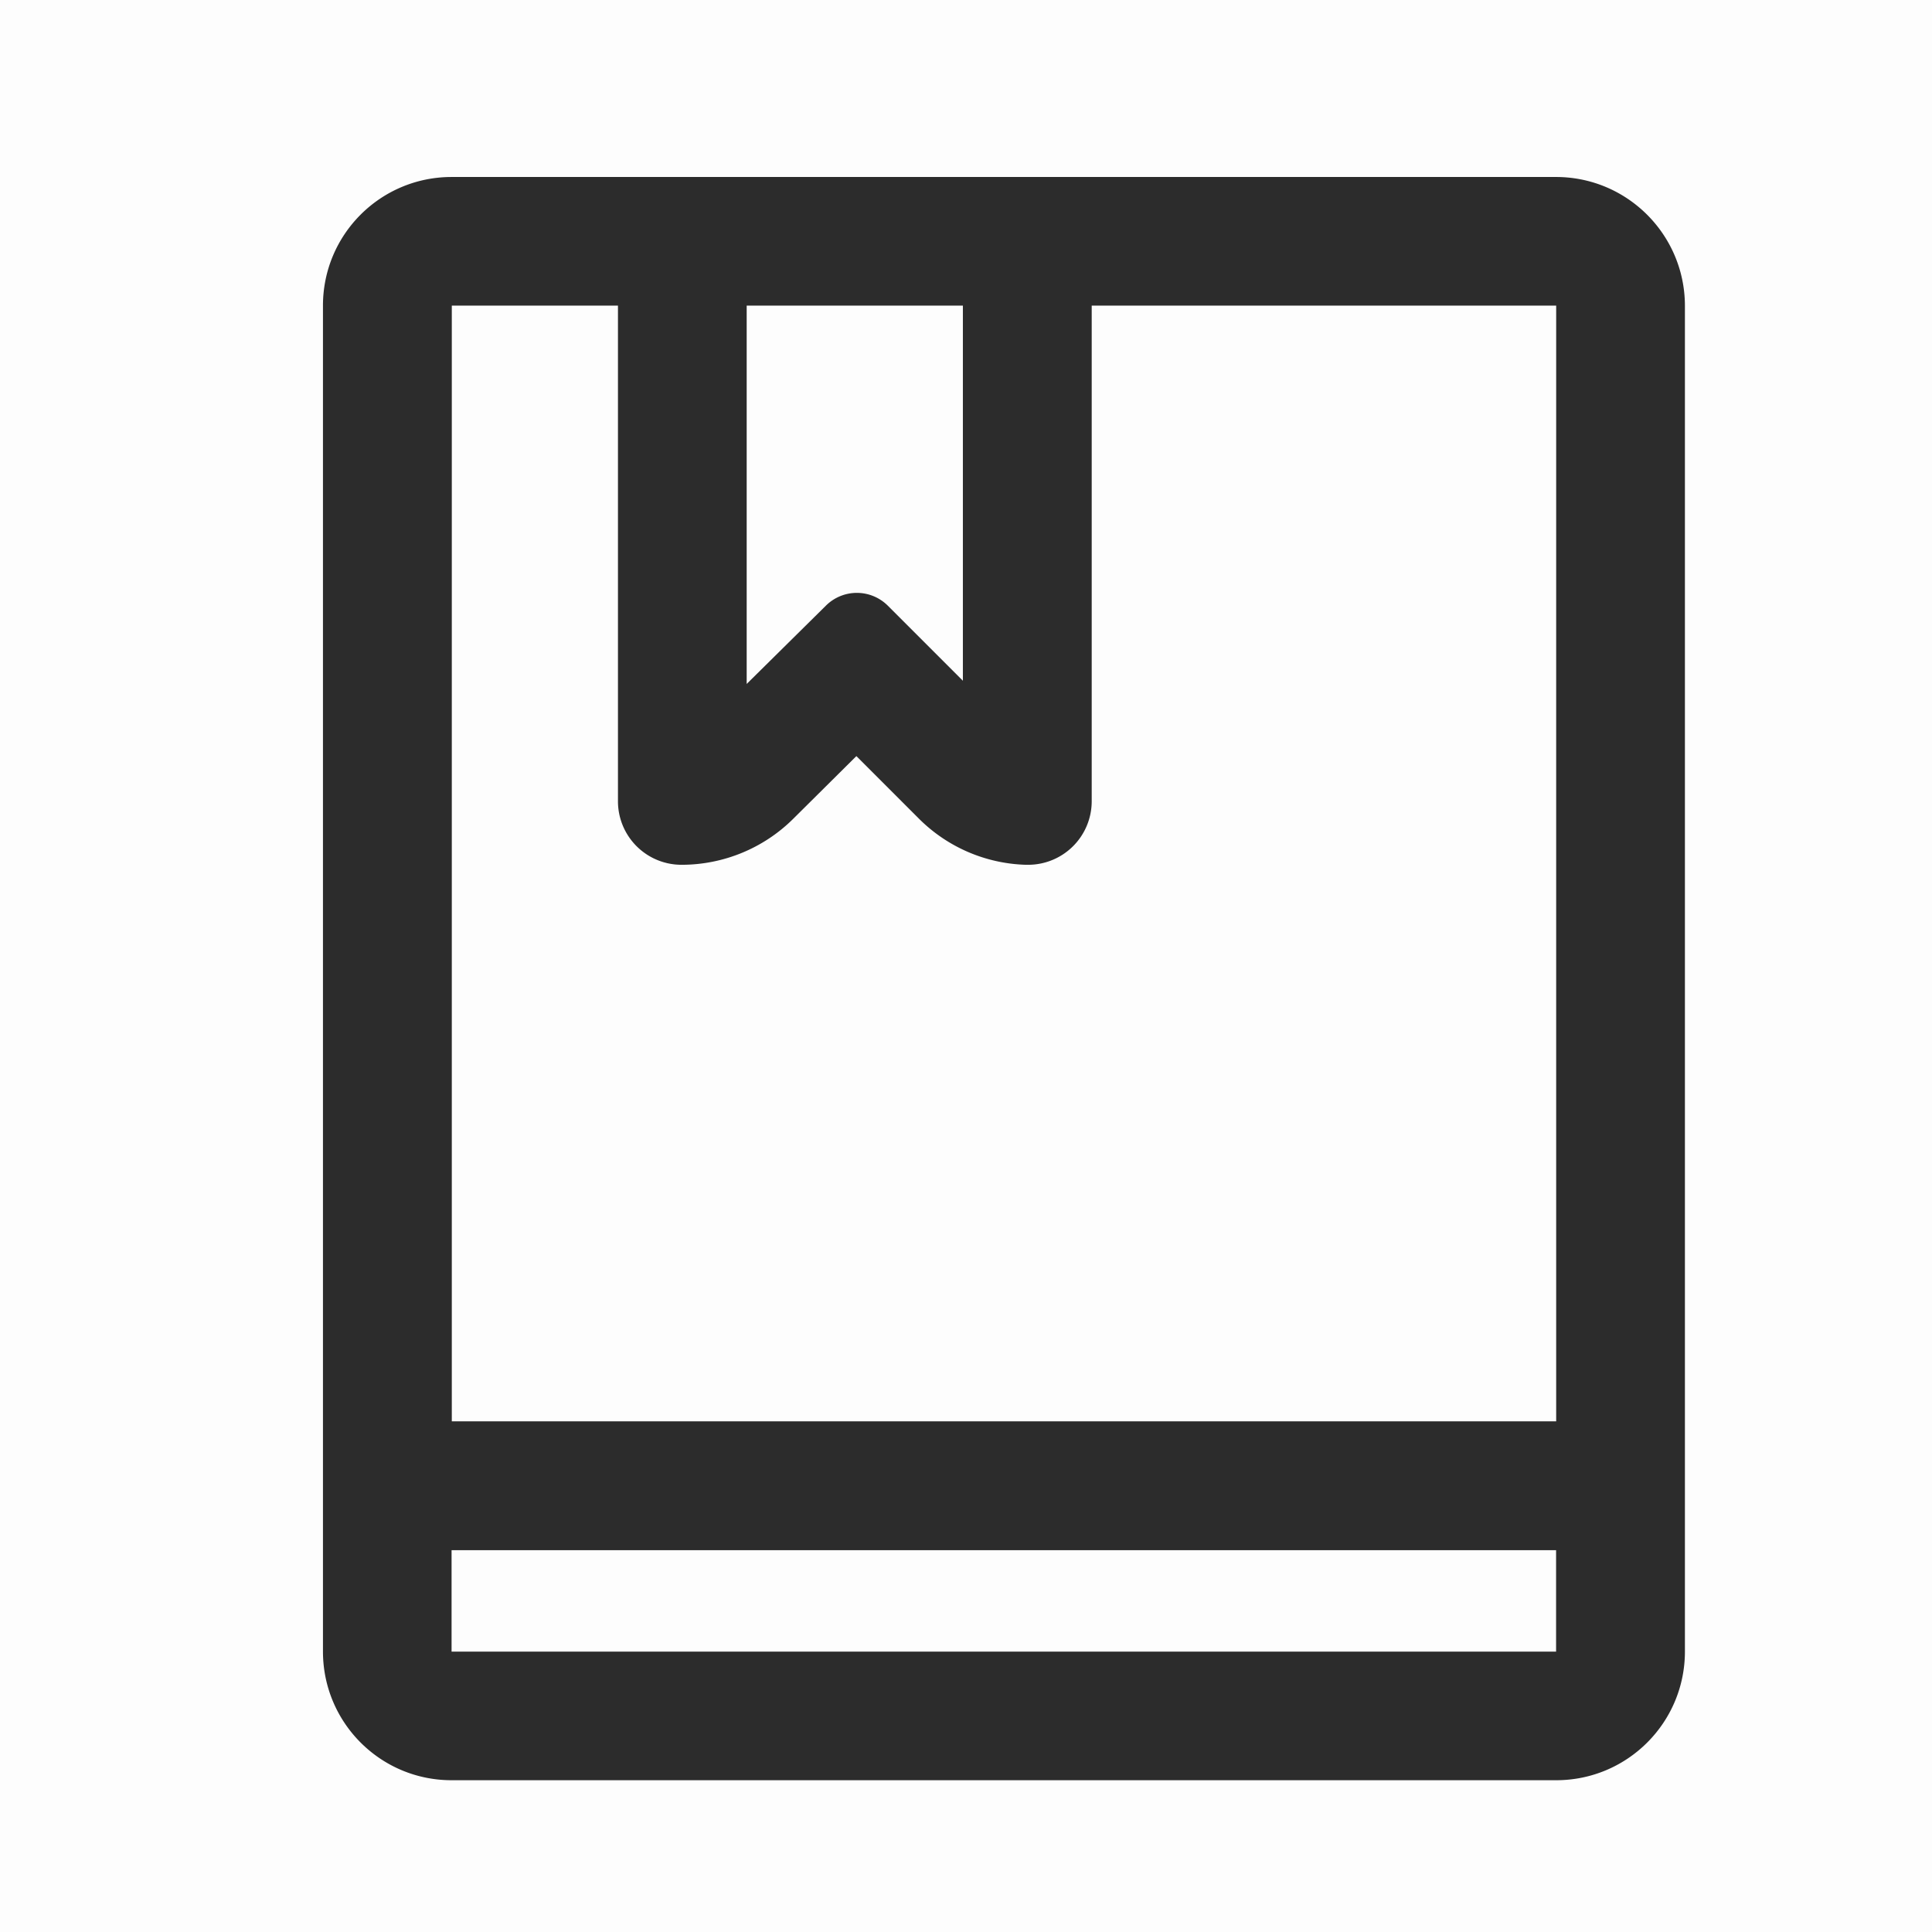 <?xml version="1.0" standalone="no"?><!DOCTYPE svg PUBLIC "-//W3C//DTD SVG 1.1//EN" "http://www.w3.org/Graphics/SVG/1.1/DTD/svg11.dtd"><svg t="1707913028764" class="icon" viewBox="0 0 1024 1024" version="1.1" xmlns="http://www.w3.org/2000/svg" p-id="20441" xmlns:xlink="http://www.w3.org/1999/xlink" width="16" height="16"><path d="M0 0h1024v1024H0V0z" fill="#2C2C2C" fill-opacity=".01" p-id="20442"></path><path d="M824.755 93.809H239.34c-37.632 0-68.163 30.469-68.163 68.163v713.359c0 37.693 30.474 68.224 68.163 68.224h585.477c37.688 0 68.224-30.531 68.224-68.224V161.971c-0.102-37.652-30.633-68.127-68.285-68.163zM510.351 161.971v198.84l-8.253-8.253-31.565-31.565a23.245 23.245 0 0 0-32.773 0l-42.004 41.518V161.971h114.596z m-182.82 0v262.697a33.664 33.664 0 0 0 33.746 33.684c22.031 0 43.279-8.678 58.993-24.218l33.628-33.382 33.08 33.08a83.589 83.589 0 0 0 56.627 24.52h1.336a33.69 33.69 0 0 0 33.69-33.684V161.971h246.18v591.365H239.462V161.971h88.069zM239.34 875.331v-53.709h585.416v53.775H239.34v-0.067z" fill="#2C2C2C" p-id="20443"></path></svg>
